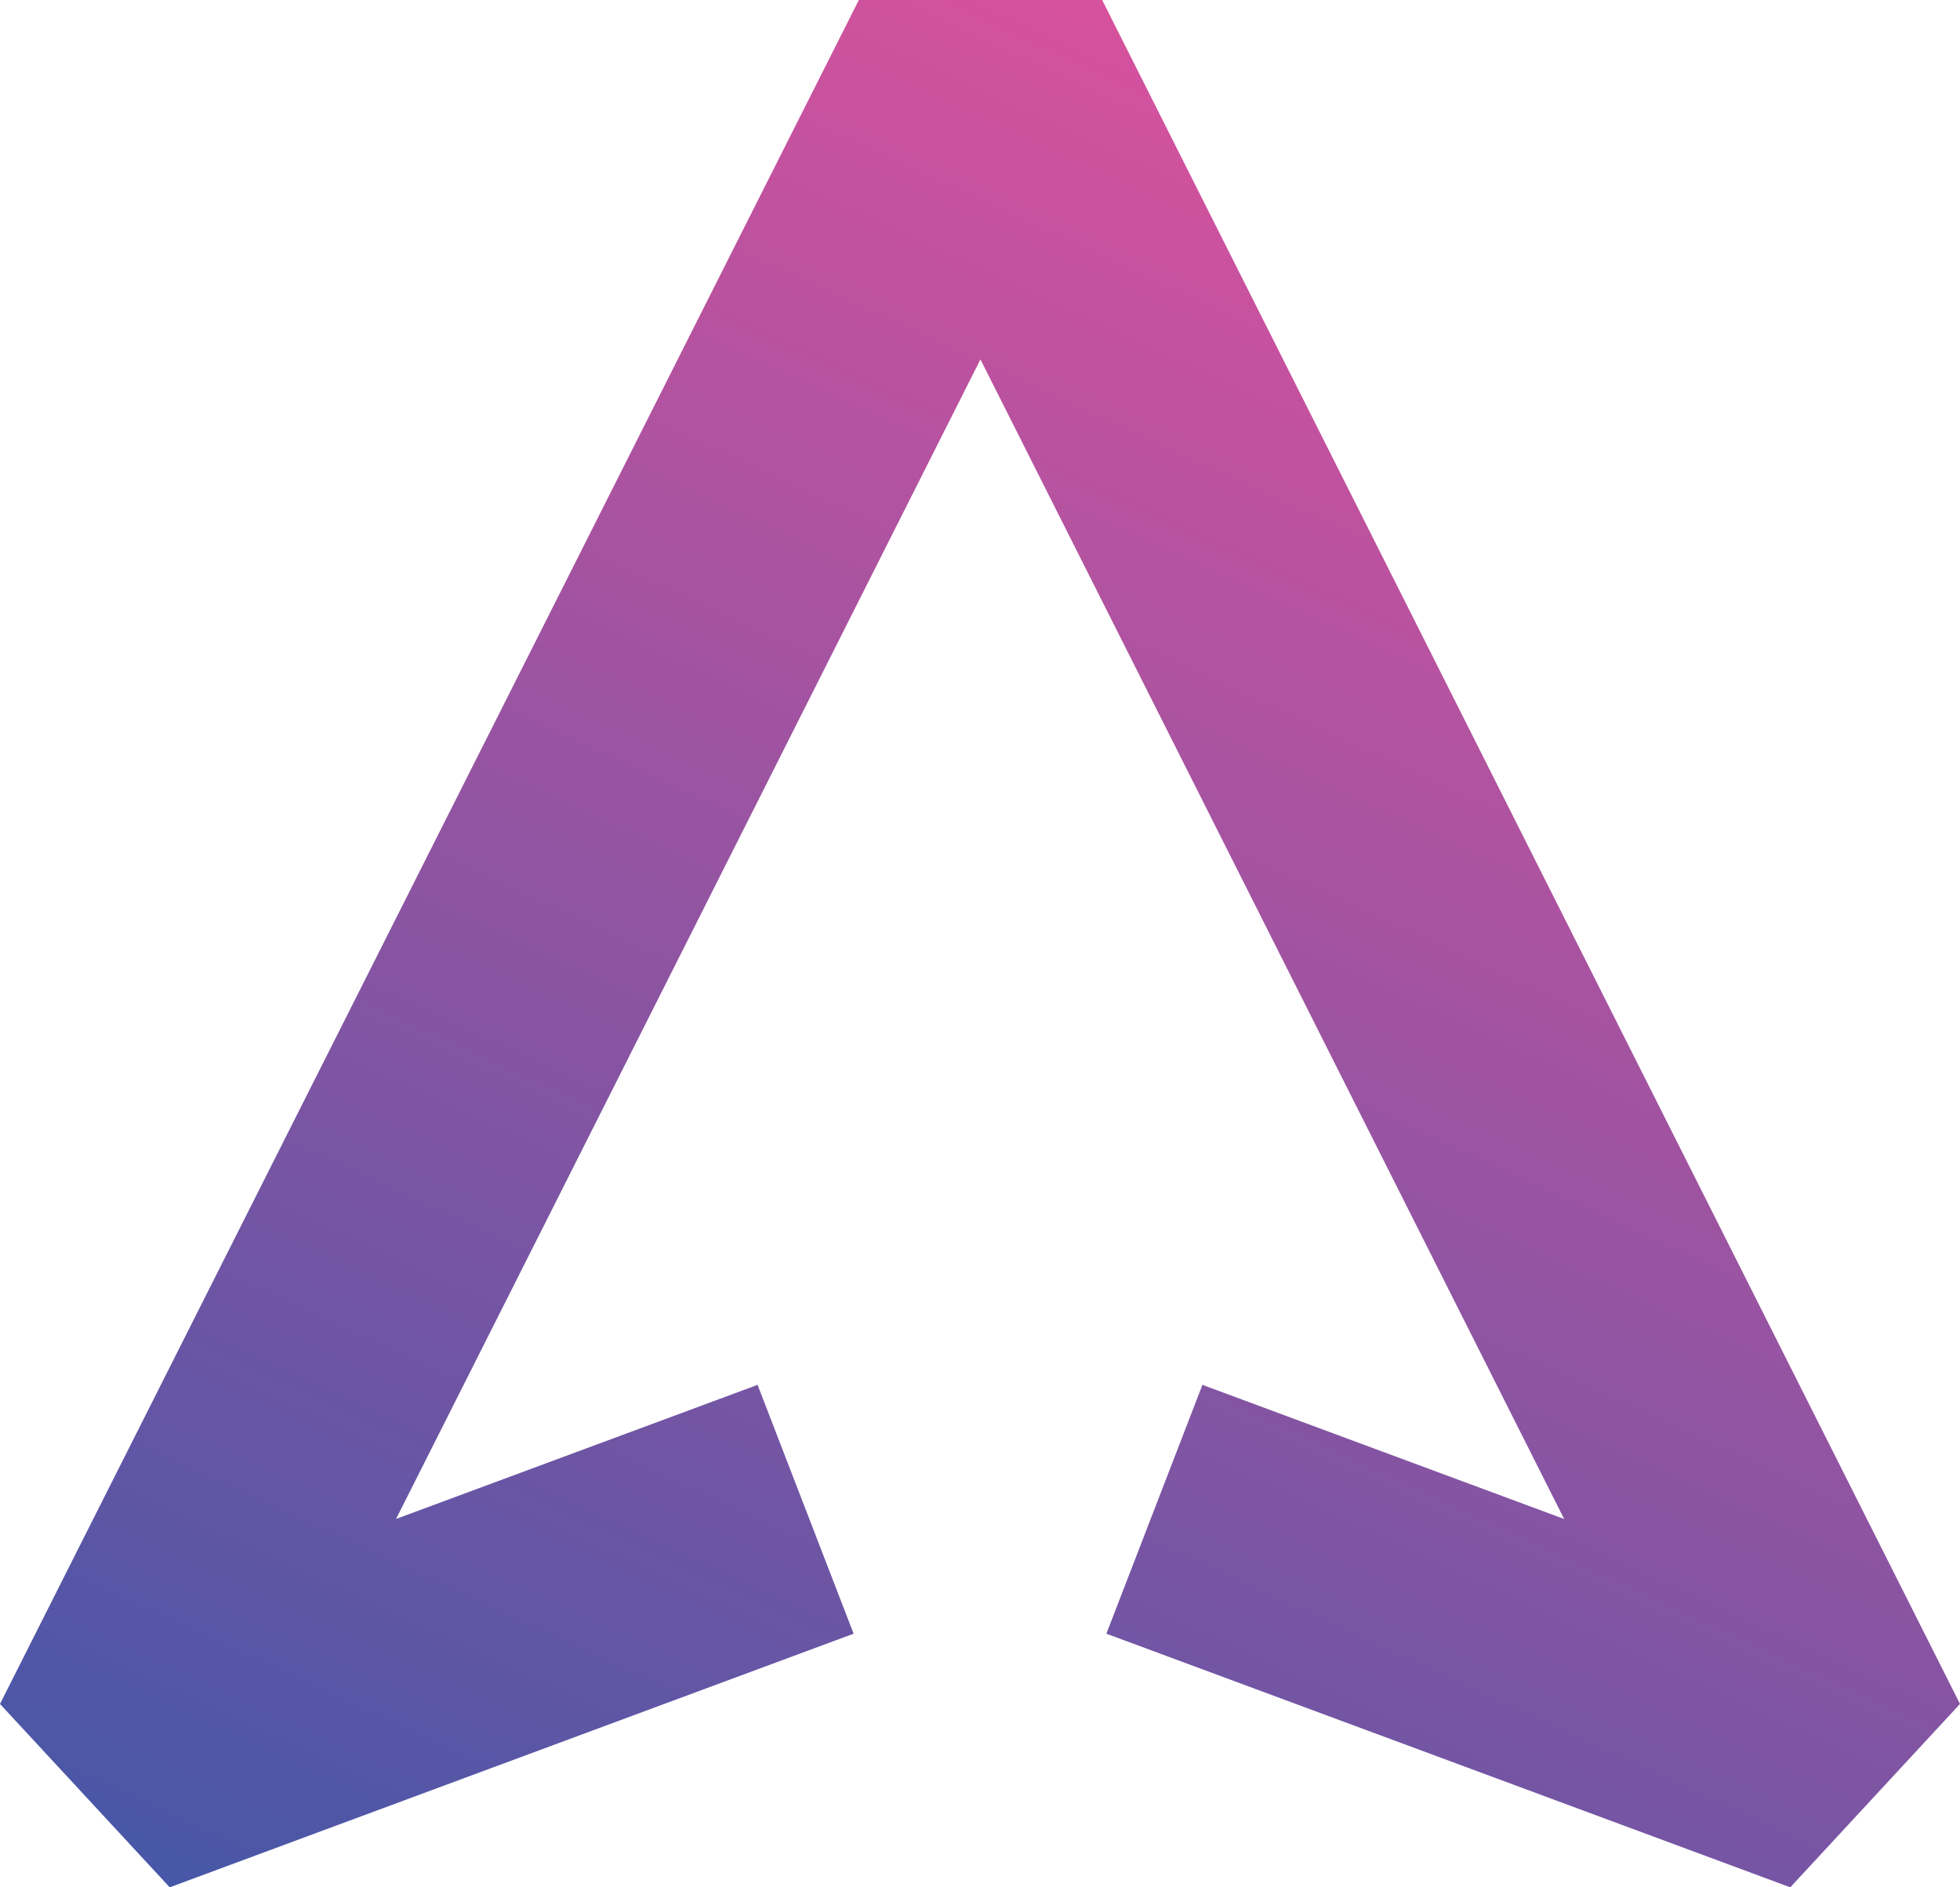 <svg width="27" height="26" viewBox="0 0 27 26" fill="none" xmlns="http://www.w3.org/2000/svg">
<path d="M24.662 26L15.241 22.506L16.564 19.078L21.547 20.926L13.506 4.951L5.456 20.925L10.436 19.078L11.759 22.506L2.338 26L0 23.474L11.831 0H15.183L27 23.474L24.662 26Z" fill="url(#paint0_linear)"/>
<defs>
<linearGradient id="paint0_linear" x1="23.81" y1="2.077" x2="10.48" y2="30.879" gradientUnits="userSpaceOnUse">
<stop stop-color="#DF519D"/>
<stop offset="1" stop-color="#4257A7"/>
</linearGradient>
</defs>
</svg>
